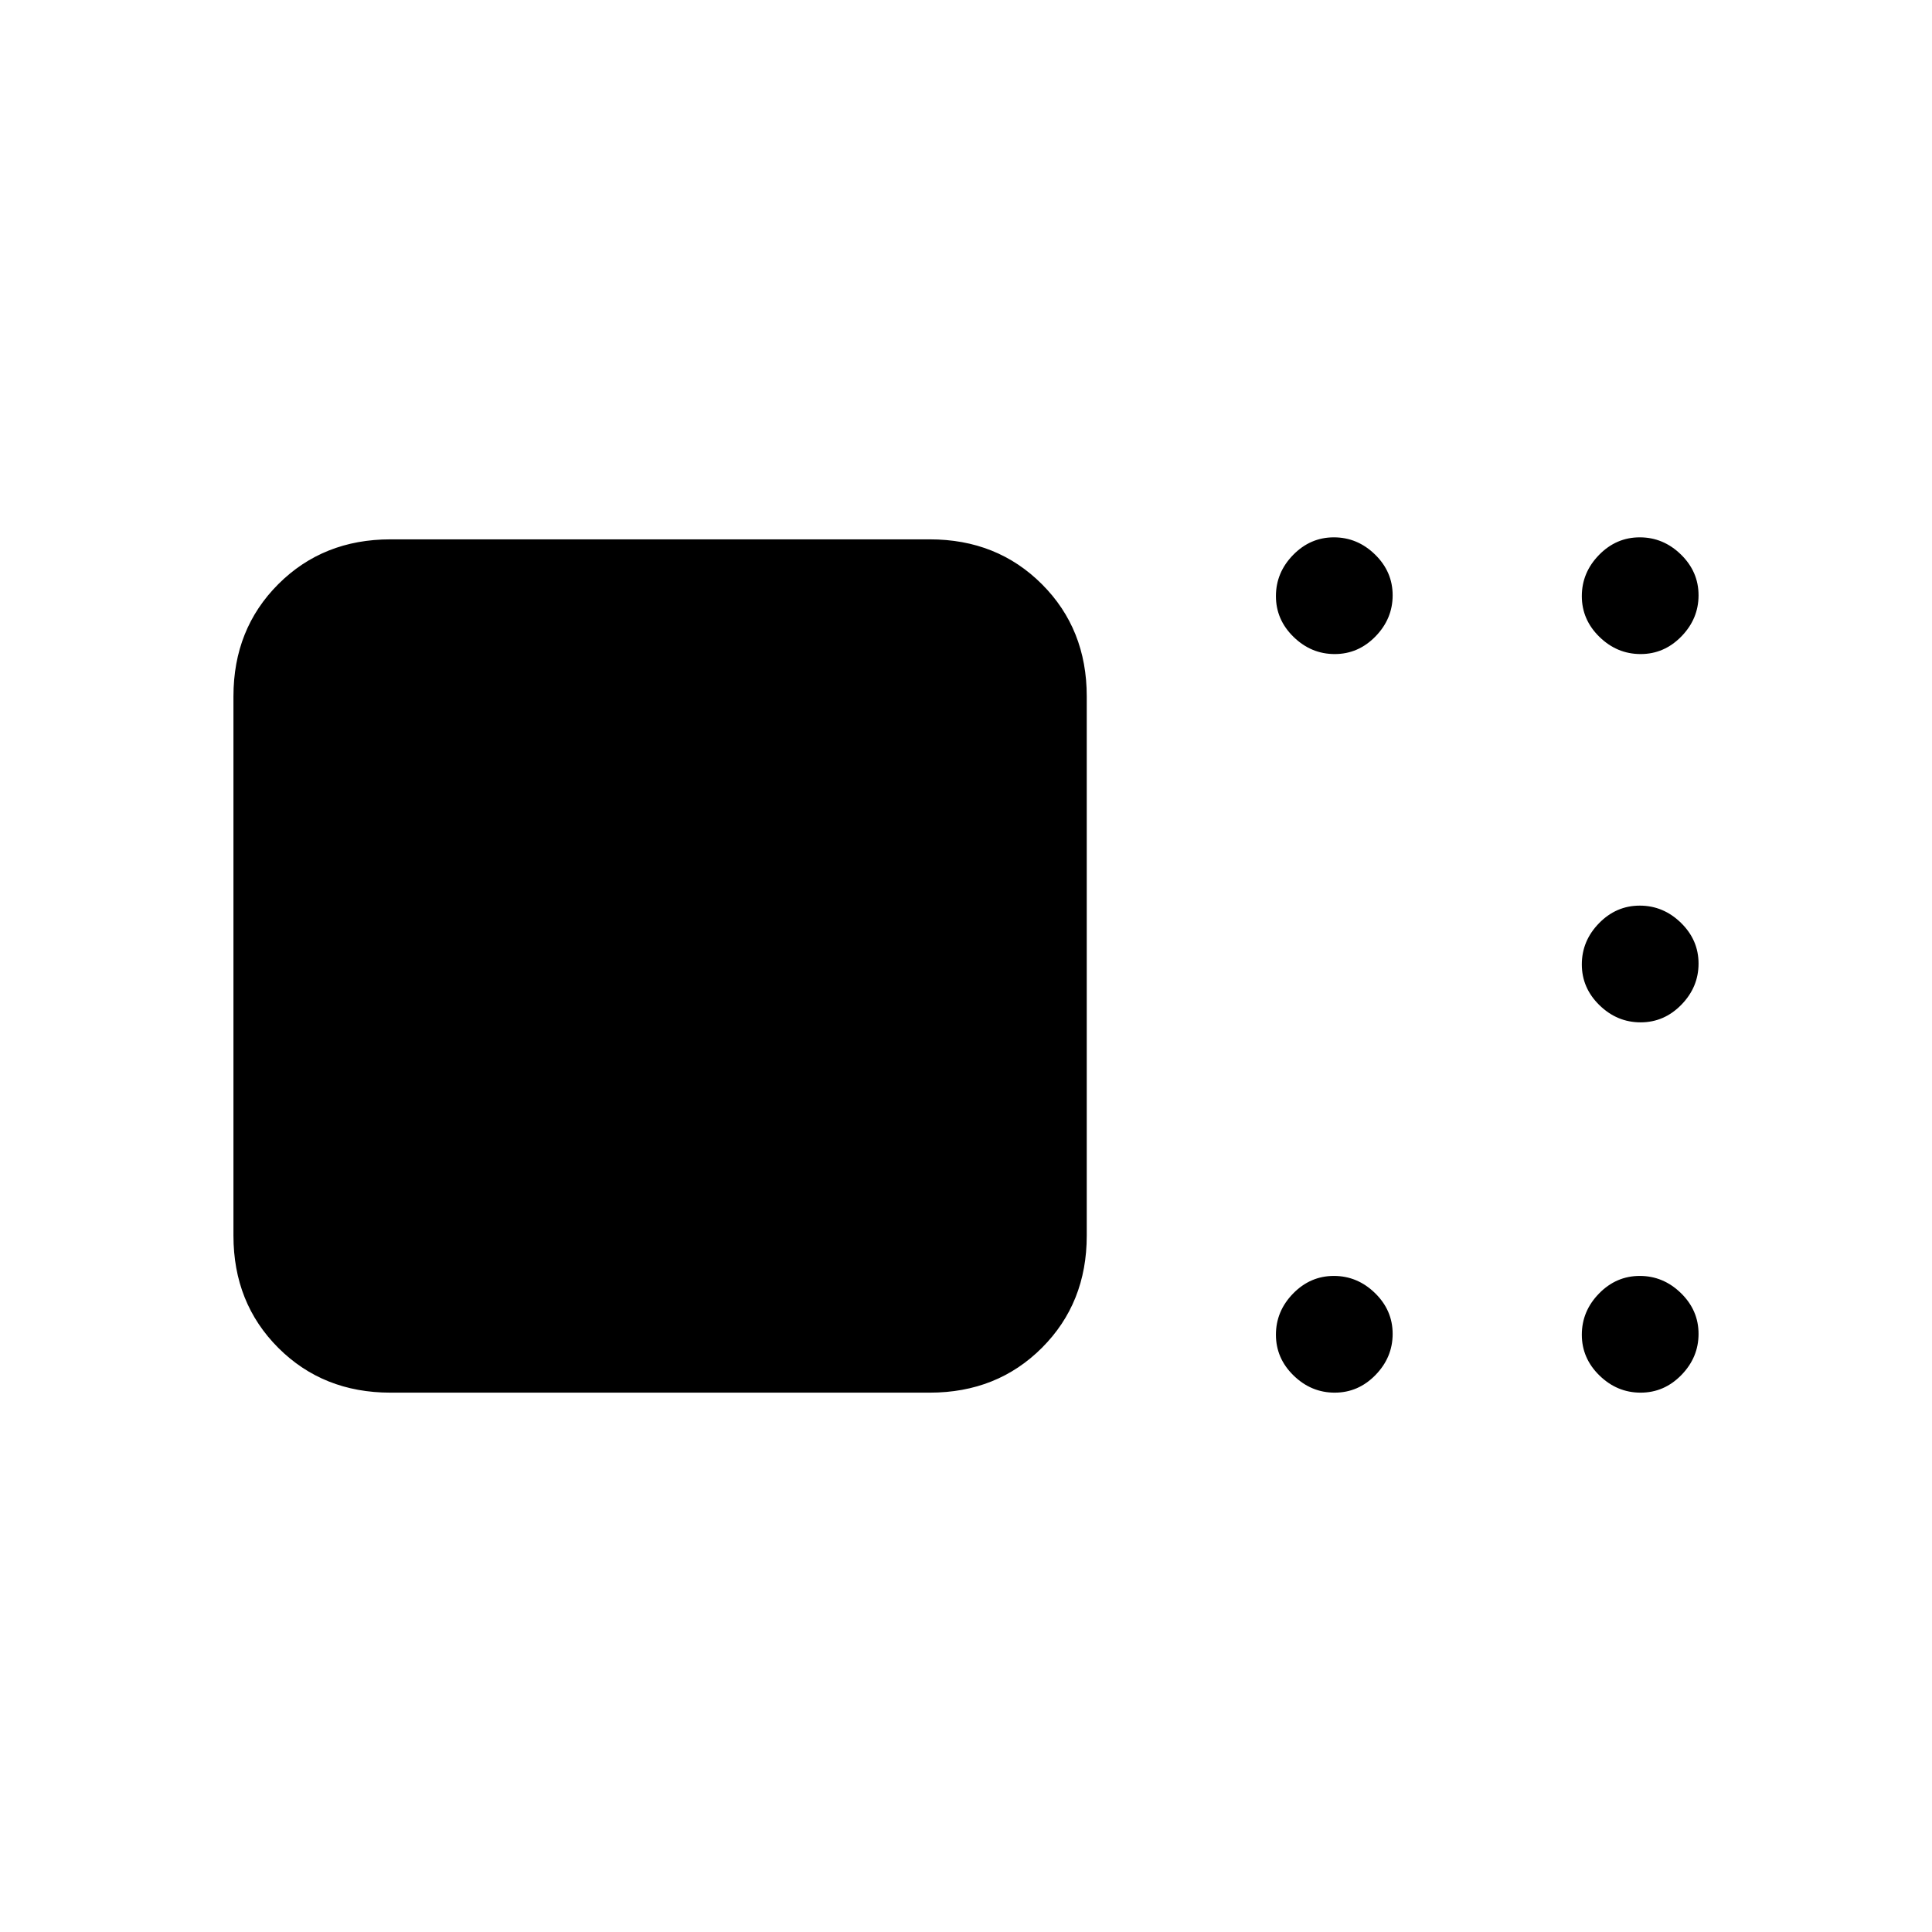 <svg xmlns="http://www.w3.org/2000/svg" height="20" viewBox="0 -960 960 960" width="20"><path d="M194-268q-33.45 0-55.73-22.27Q116-312.55 116-346v-268q0-33.45 22.27-55.72Q160.55-692 194-692h268q33.45 0 55.72 22.28Q540-647.45 540-614v268q0 33.45-22.28 55.73Q495.45-268 462-268H194Zm469.21 0q-11.71 0-20.46-8.54T634-296.79q0-11.71 8.54-20.46t20.25-8.75q11.71 0 20.46 8.54t8.75 20.25q0 11.71-8.54 20.46T663.21-268Zm152 0q-11.71 0-20.46-8.54T786-296.79q0-11.71 8.54-20.46t20.25-8.75q11.71 0 20.46 8.54t8.75 20.25q0 11.71-8.54 20.46T815.21-268Zm0-184q-11.71 0-20.46-8.54T786-480.79q0-11.71 8.54-20.46t20.25-8.75q11.71 0 20.46 8.54t8.75 20.25q0 11.71-8.54 20.46T815.21-452Zm0-183q-11.71 0-20.46-8.54T786-663.79q0-11.71 8.54-20.46t20.25-8.75q11.71 0 20.46 8.54t8.75 20.25q0 11.71-8.54 20.46T815.21-635Zm-152 0q-11.71 0-20.46-8.54T634-663.79q0-11.71 8.54-20.46t20.25-8.75q11.71 0 20.46 8.54t8.75 20.25q0 11.71-8.54 20.46T663.21-635Z"/></svg>